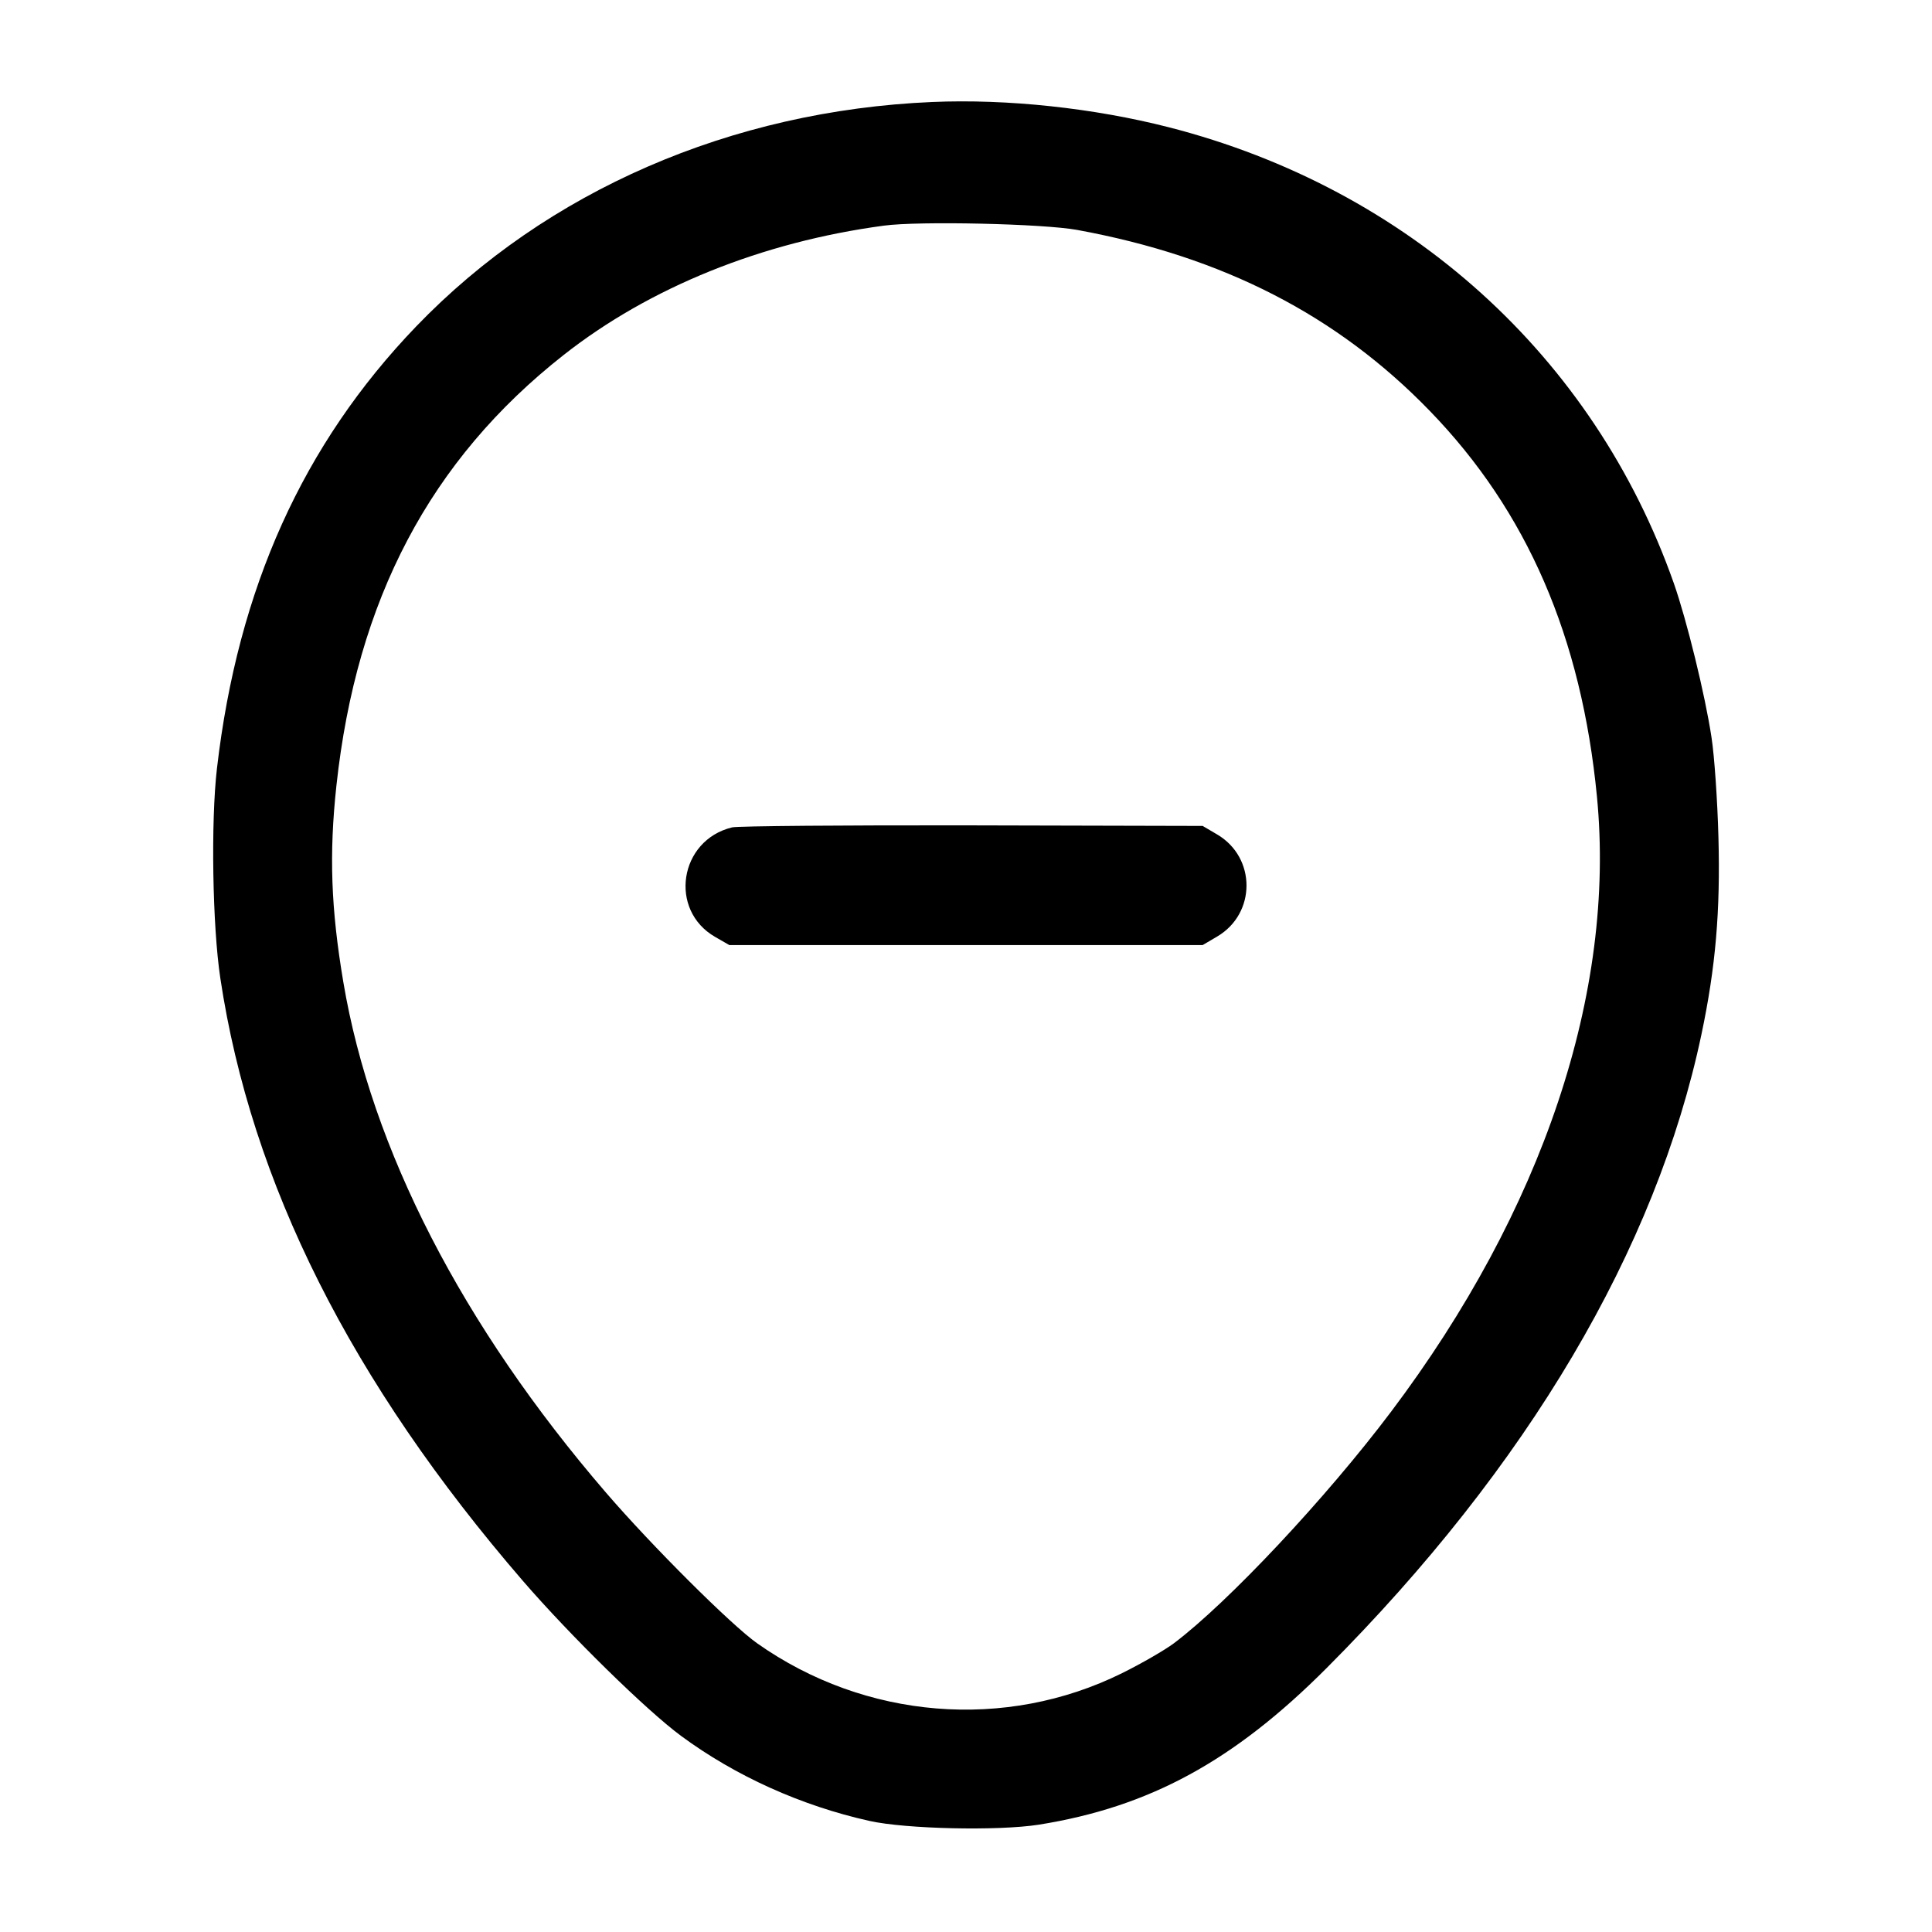 <svg width="24" height="24" viewBox="0 0 24 24" fill="none" xmlns="http://www.w3.org/2000/svg"><path d="M11.580 1.267 C 9.084 1.374,6.789 2.372,5.170 4.055 C 3.763 5.518,2.955 7.310,2.695 9.546 C 2.618 10.208,2.639 11.503,2.737 12.152 C 3.120 14.696,4.361 17.167,6.497 19.640 C 7.084 20.319,8.030 21.246,8.459 21.563 C 9.135 22.062,9.952 22.431,10.800 22.620 C 11.252 22.721,12.400 22.746,12.903 22.667 C 14.277 22.448,15.326 21.878,16.480 20.721 C 18.978 18.217,20.574 15.518,21.136 12.849 C 21.312 12.017,21.372 11.316,21.347 10.400 C 21.335 9.949,21.297 9.391,21.261 9.160 C 21.182 8.635,20.953 7.701,20.793 7.246 C 19.799 4.424,17.494 2.343,14.520 1.581 C 13.586 1.342,12.513 1.227,11.580 1.267 M13.380 2.856 C 15.192 3.188,16.611 3.916,17.762 5.105 C 18.970 6.352,19.646 7.913,19.838 9.897 C 20.073 12.326,19.166 15.035,17.278 17.540 C 16.472 18.610,15.258 19.904,14.583 20.413 C 14.471 20.497,14.182 20.664,13.940 20.784 C 12.491 21.502,10.747 21.360,9.406 20.414 C 9.084 20.187,8.093 19.199,7.526 18.540 C 5.742 16.467,4.614 14.274,4.265 12.200 C 4.111 11.286,4.087 10.612,4.179 9.760 C 4.429 7.450,5.344 5.714,7.000 4.411 C 8.068 3.570,9.465 3.006,10.980 2.803 C 11.417 2.744,12.956 2.779,13.380 2.856 M9.094 10.278 C 8.436 10.438,8.303 11.307,8.886 11.640 L 9.060 11.740 12.000 11.740 L 14.940 11.740 15.120 11.634 C 15.606 11.348,15.606 10.652,15.120 10.366 L 14.940 10.260 12.080 10.253 C 10.507 10.250,9.163 10.261,9.094 10.278 " stroke="none" fill-rule="evenodd" fill="black"></path></svg>